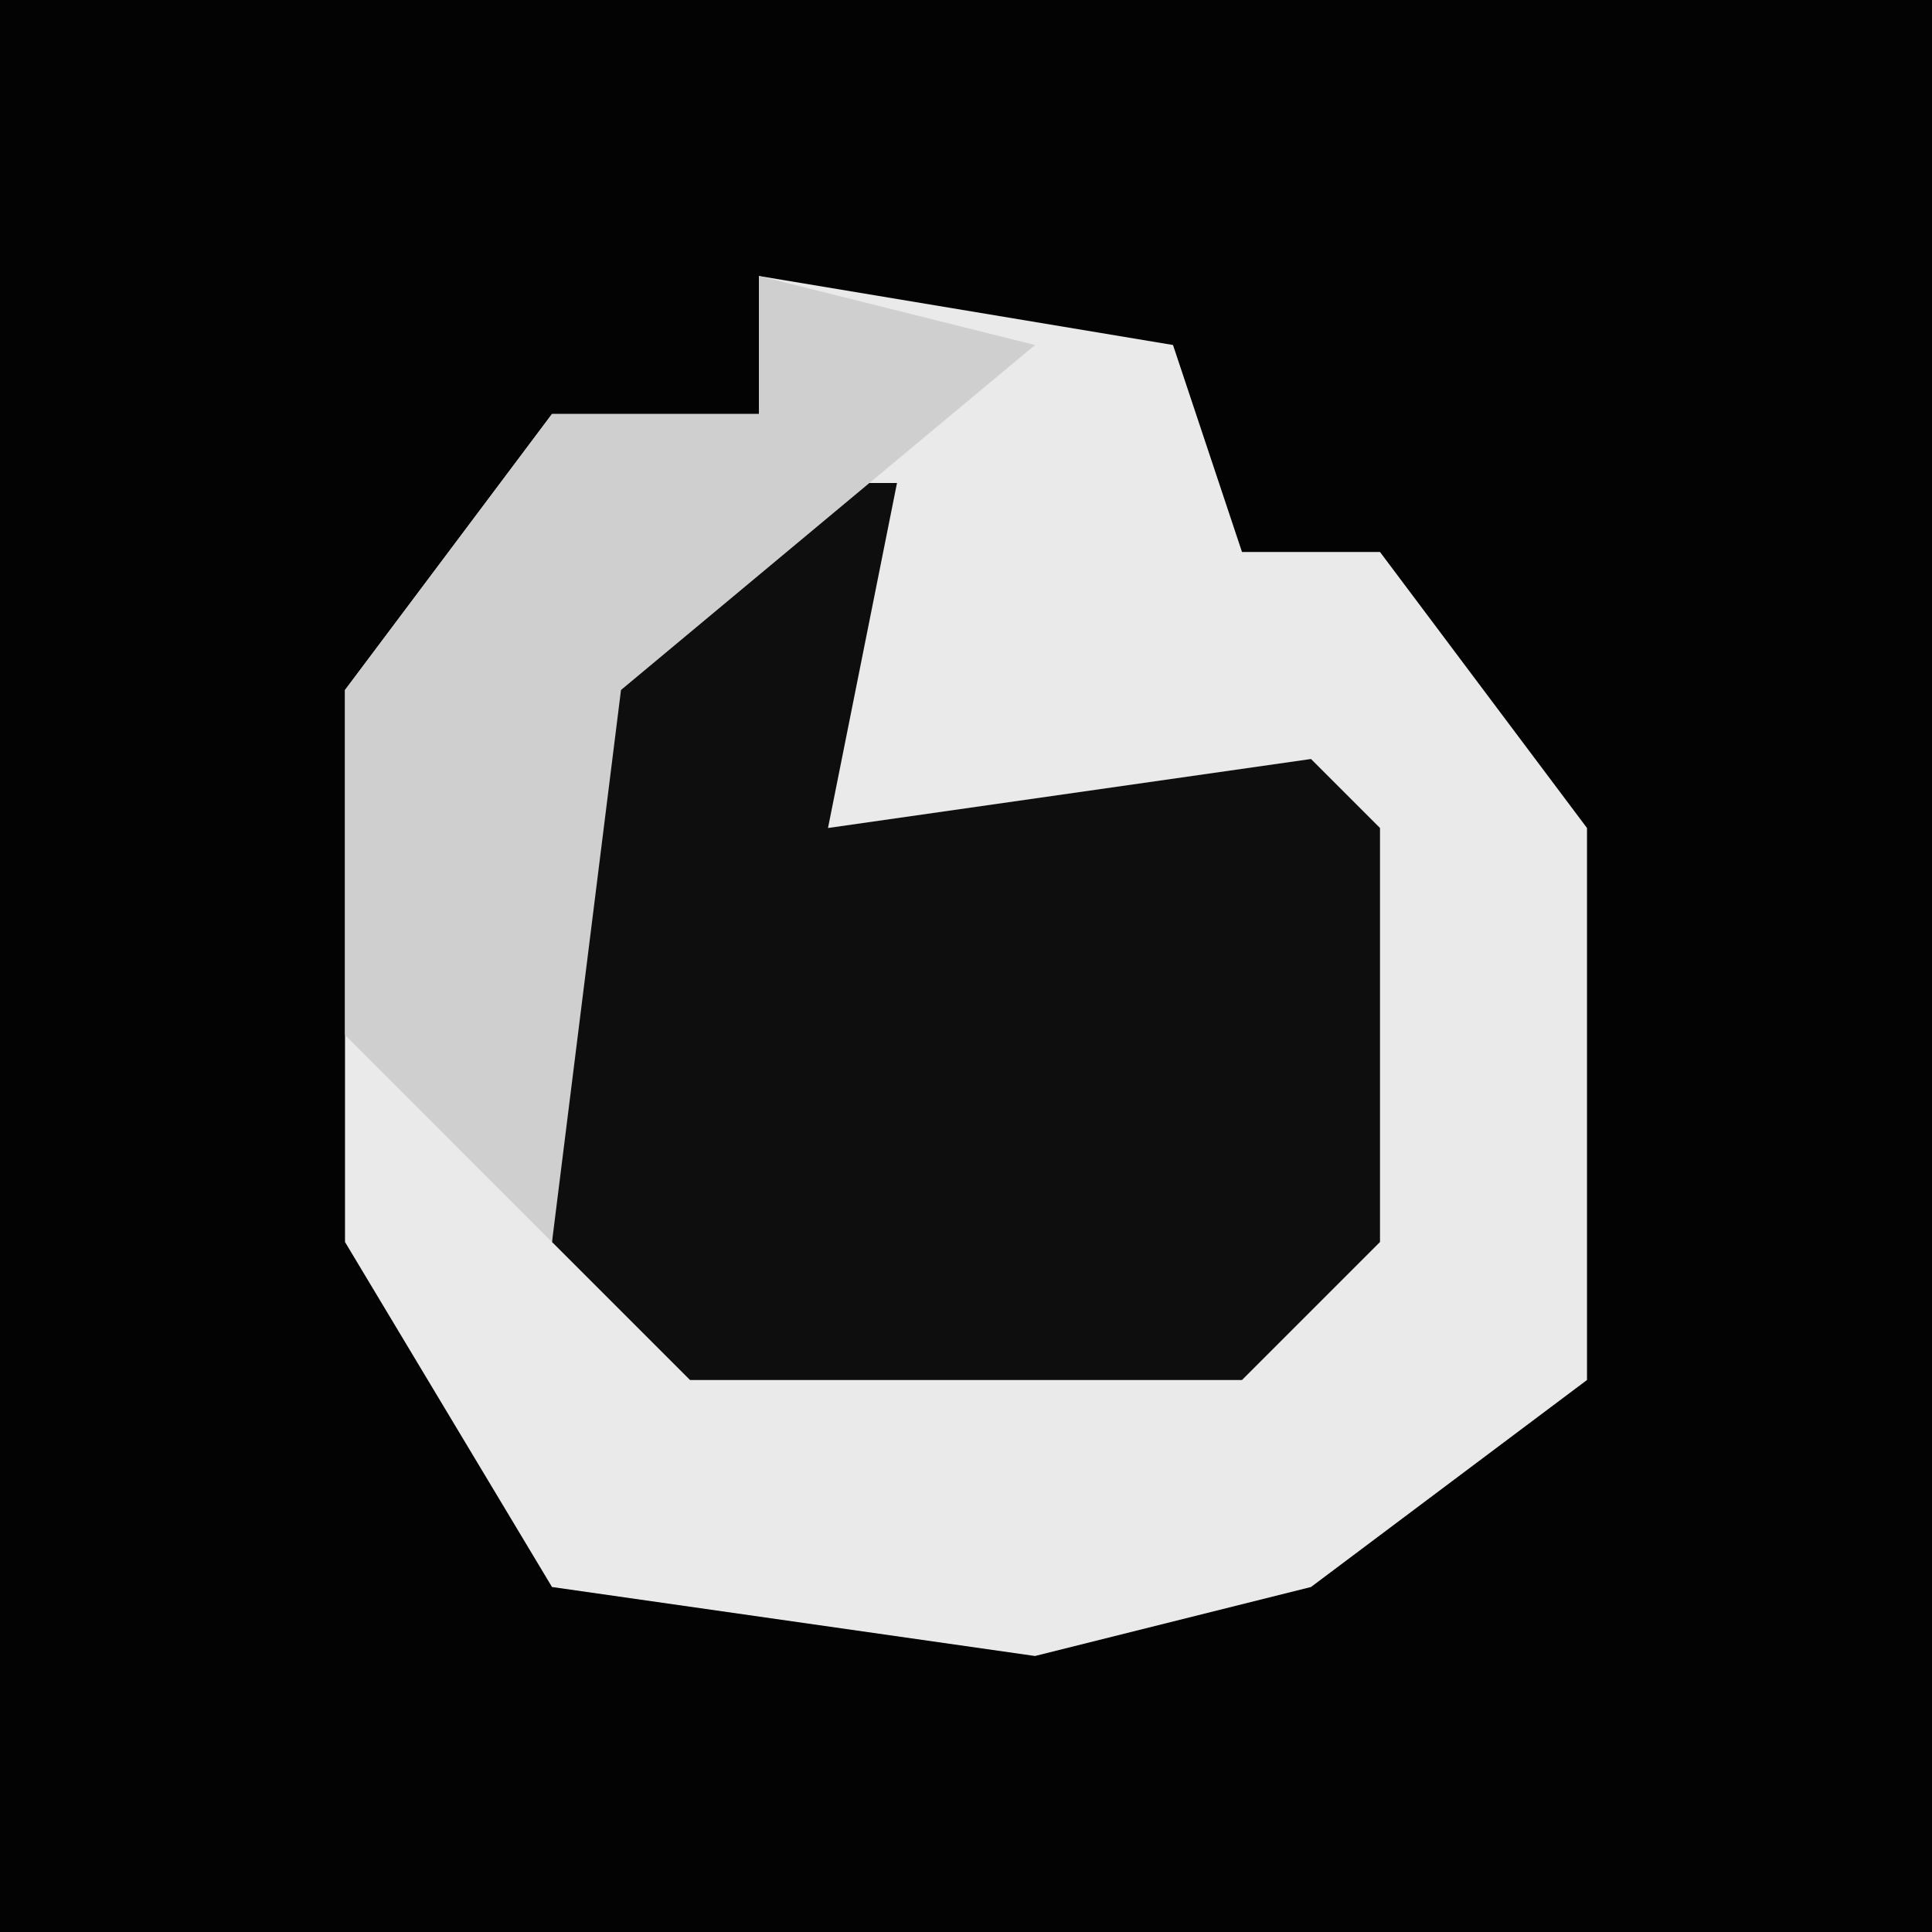 <?xml version="1.0" encoding="UTF-8"?>
<svg version="1.1" xmlns="http://www.w3.org/2000/svg" width="28" height="28">
<path d="M0,0 L28,0 L28,28 L0,28 Z " fill="#030303" transform="translate(0,0)"/>
<path d="M0,0 L6,1 L7,4 L9,4 L12,8 L12,16 L8,19 L4,20 L-3,19 L-6,14 L-6,6 L-3,2 L0,2 Z " fill="#EAEAEA" transform="translate(11,4)"/>
<path d="M0,0 L2,0 L1,5 L8,4 L9,5 L9,11 L7,13 L-1,13 L-3,11 L-3,3 Z " fill="#0E0E0E" transform="translate(11,7)"/>
<path d="M0,0 L4,1 L-2,6 L-3,14 L-6,11 L-6,6 L-3,2 L0,2 Z " fill="#CFCFCF" transform="translate(11,4)"/>
</svg>
